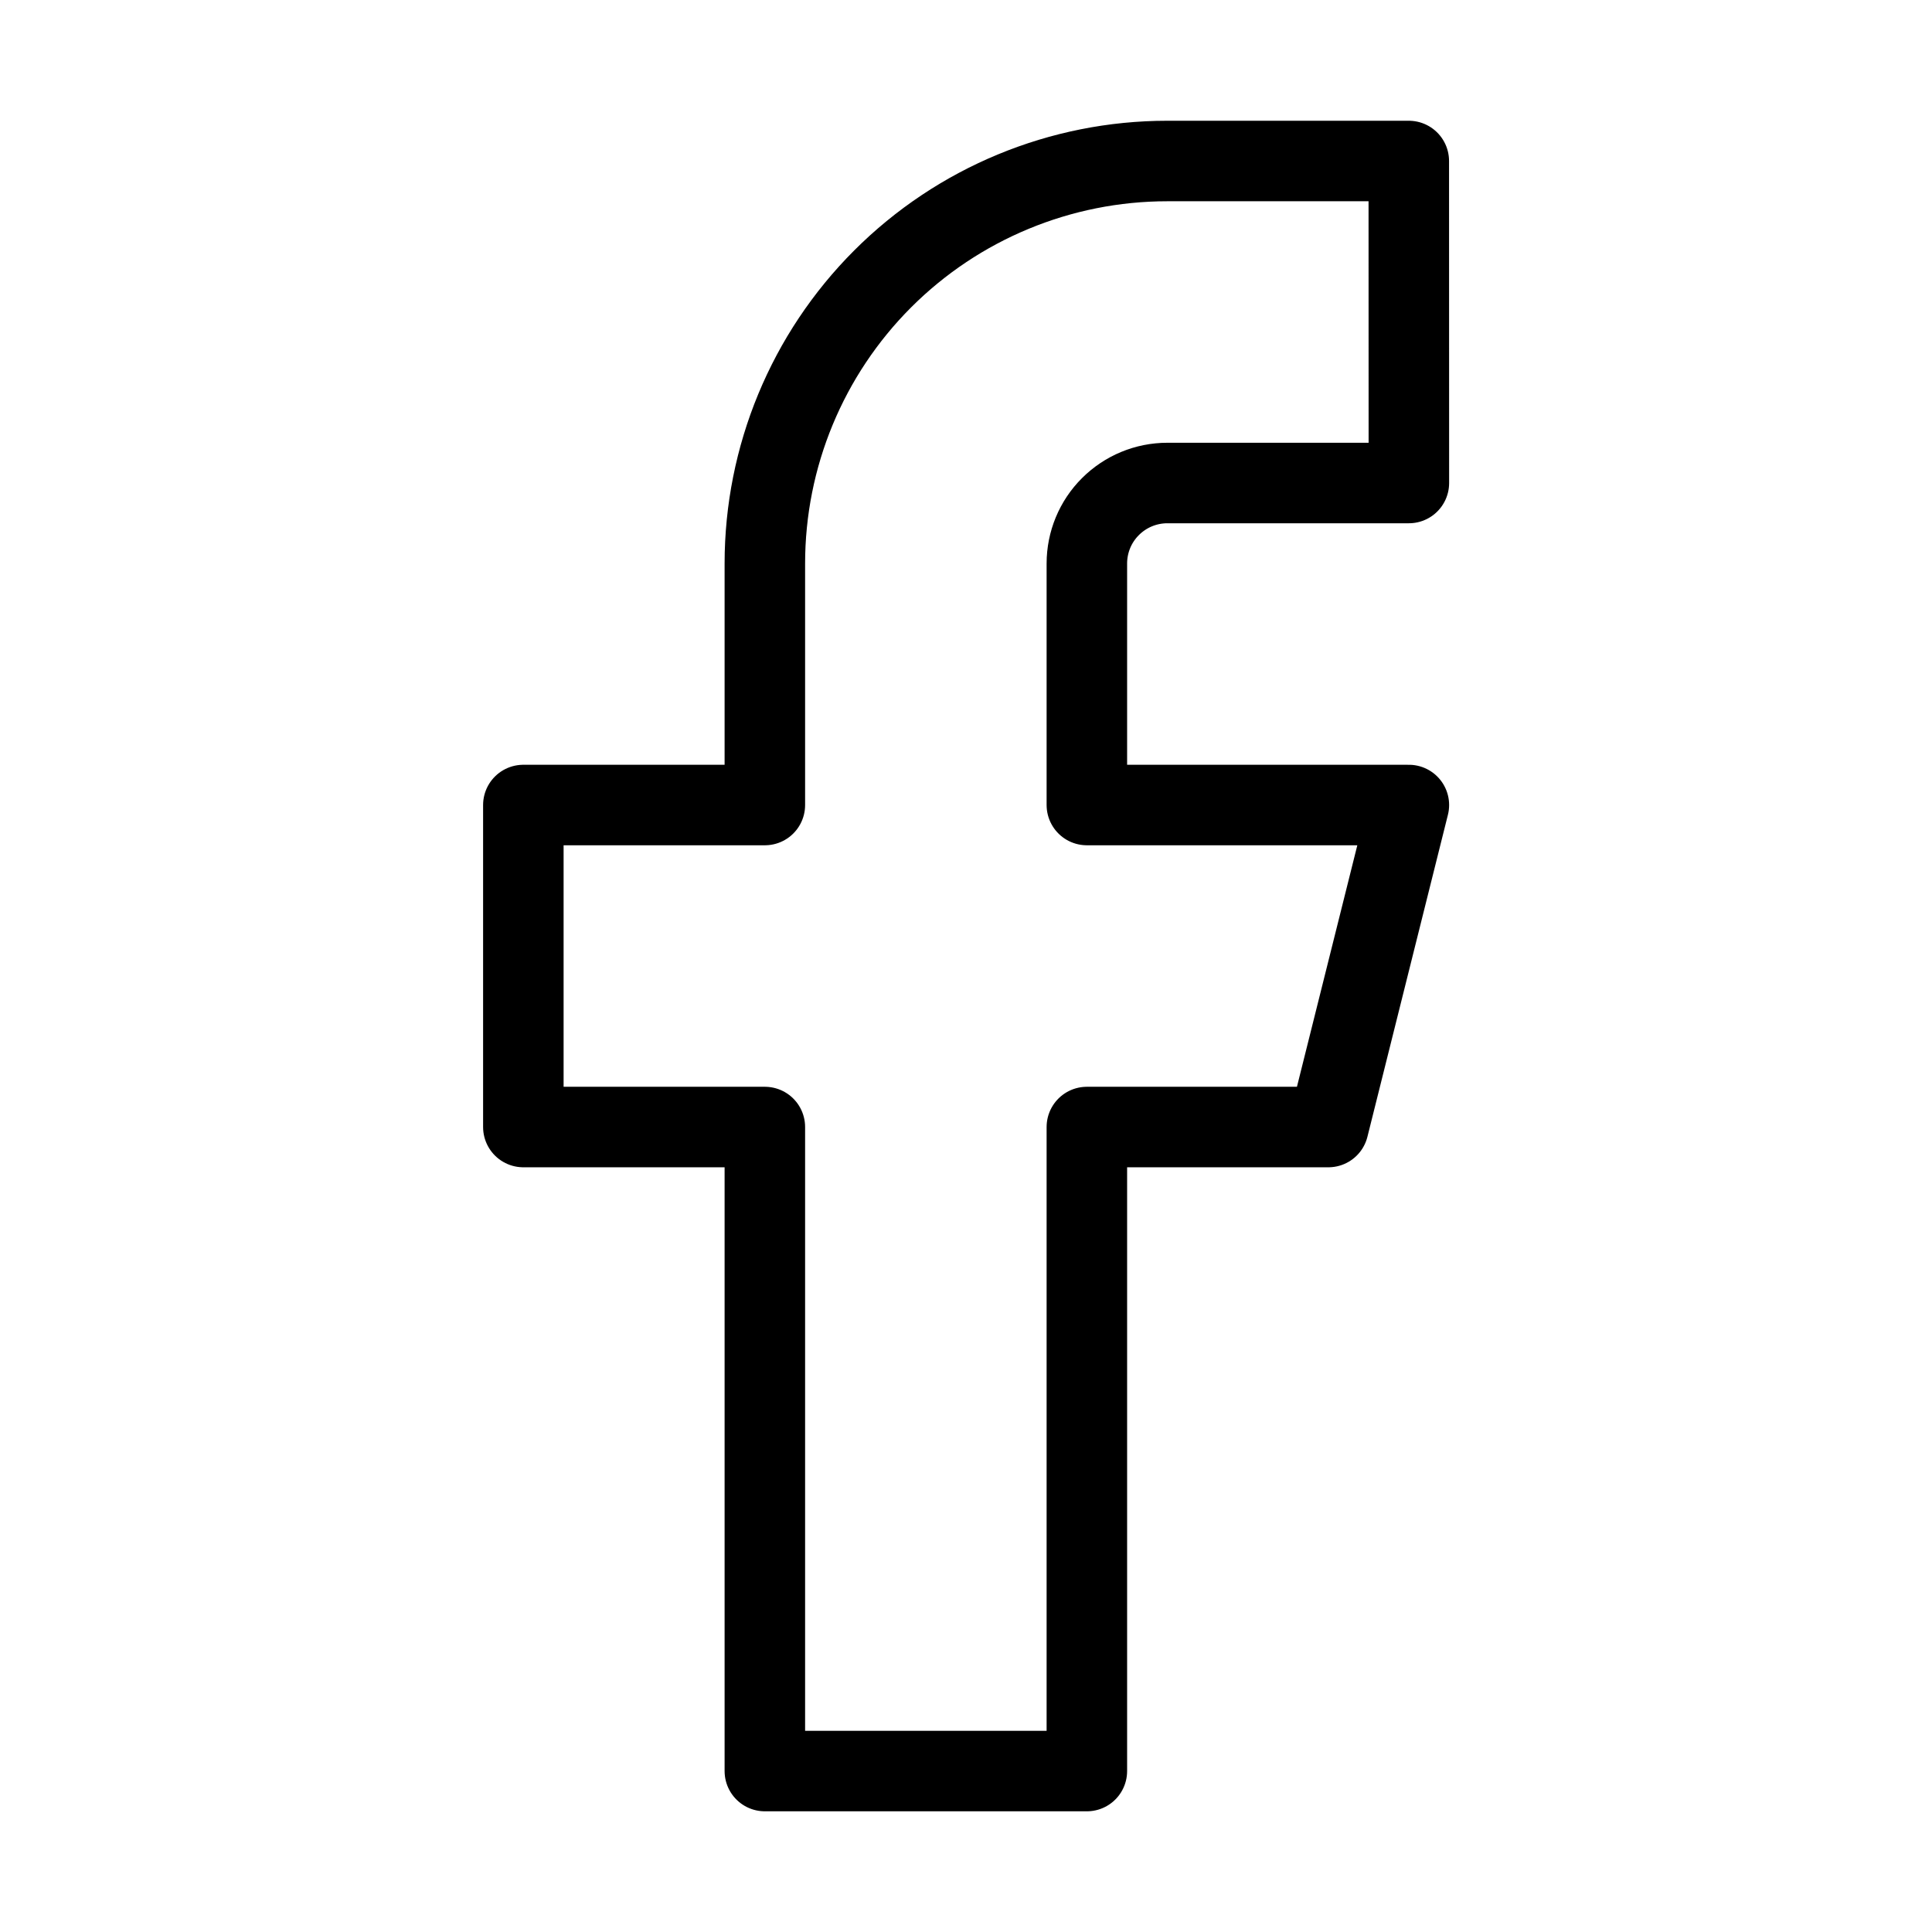 <svg version="1.1" xmlns="http://www.w3.org/2000/svg" xmlns:xlink="http://www.w3.org/1999/xlink" width="24" height="24" viewBox="0,0,256,256"><g fill="none" fill-rule="nonzero" stroke="#000000" stroke-width="1" stroke-linecap="round" stroke-linejoin="round" stroke-miterlimit="10" stroke-dasharray="" stroke-dashoffset="0" font-family="none" font-weight="none" font-size="none" text-anchor="none" style="mix-blend-mode: normal"><g transform="translate(5.333,0) scale(10.667,10.667)"><g id="facebook"><path d="M17,2h-3c-1.326,0 -2.598,0.527 -3.535,1.464c-0.938,0.938 -1.464,2.209 -1.464,3.536v3h-3v4h3v8h4v-8h3l1,-4h-4v-3c0,-0.265 0.105,-0.52 0.293,-0.707c0.188,-0.188 0.442,-0.293 0.707,-0.293h3z" id="Vector"></path></g></g></g></svg>